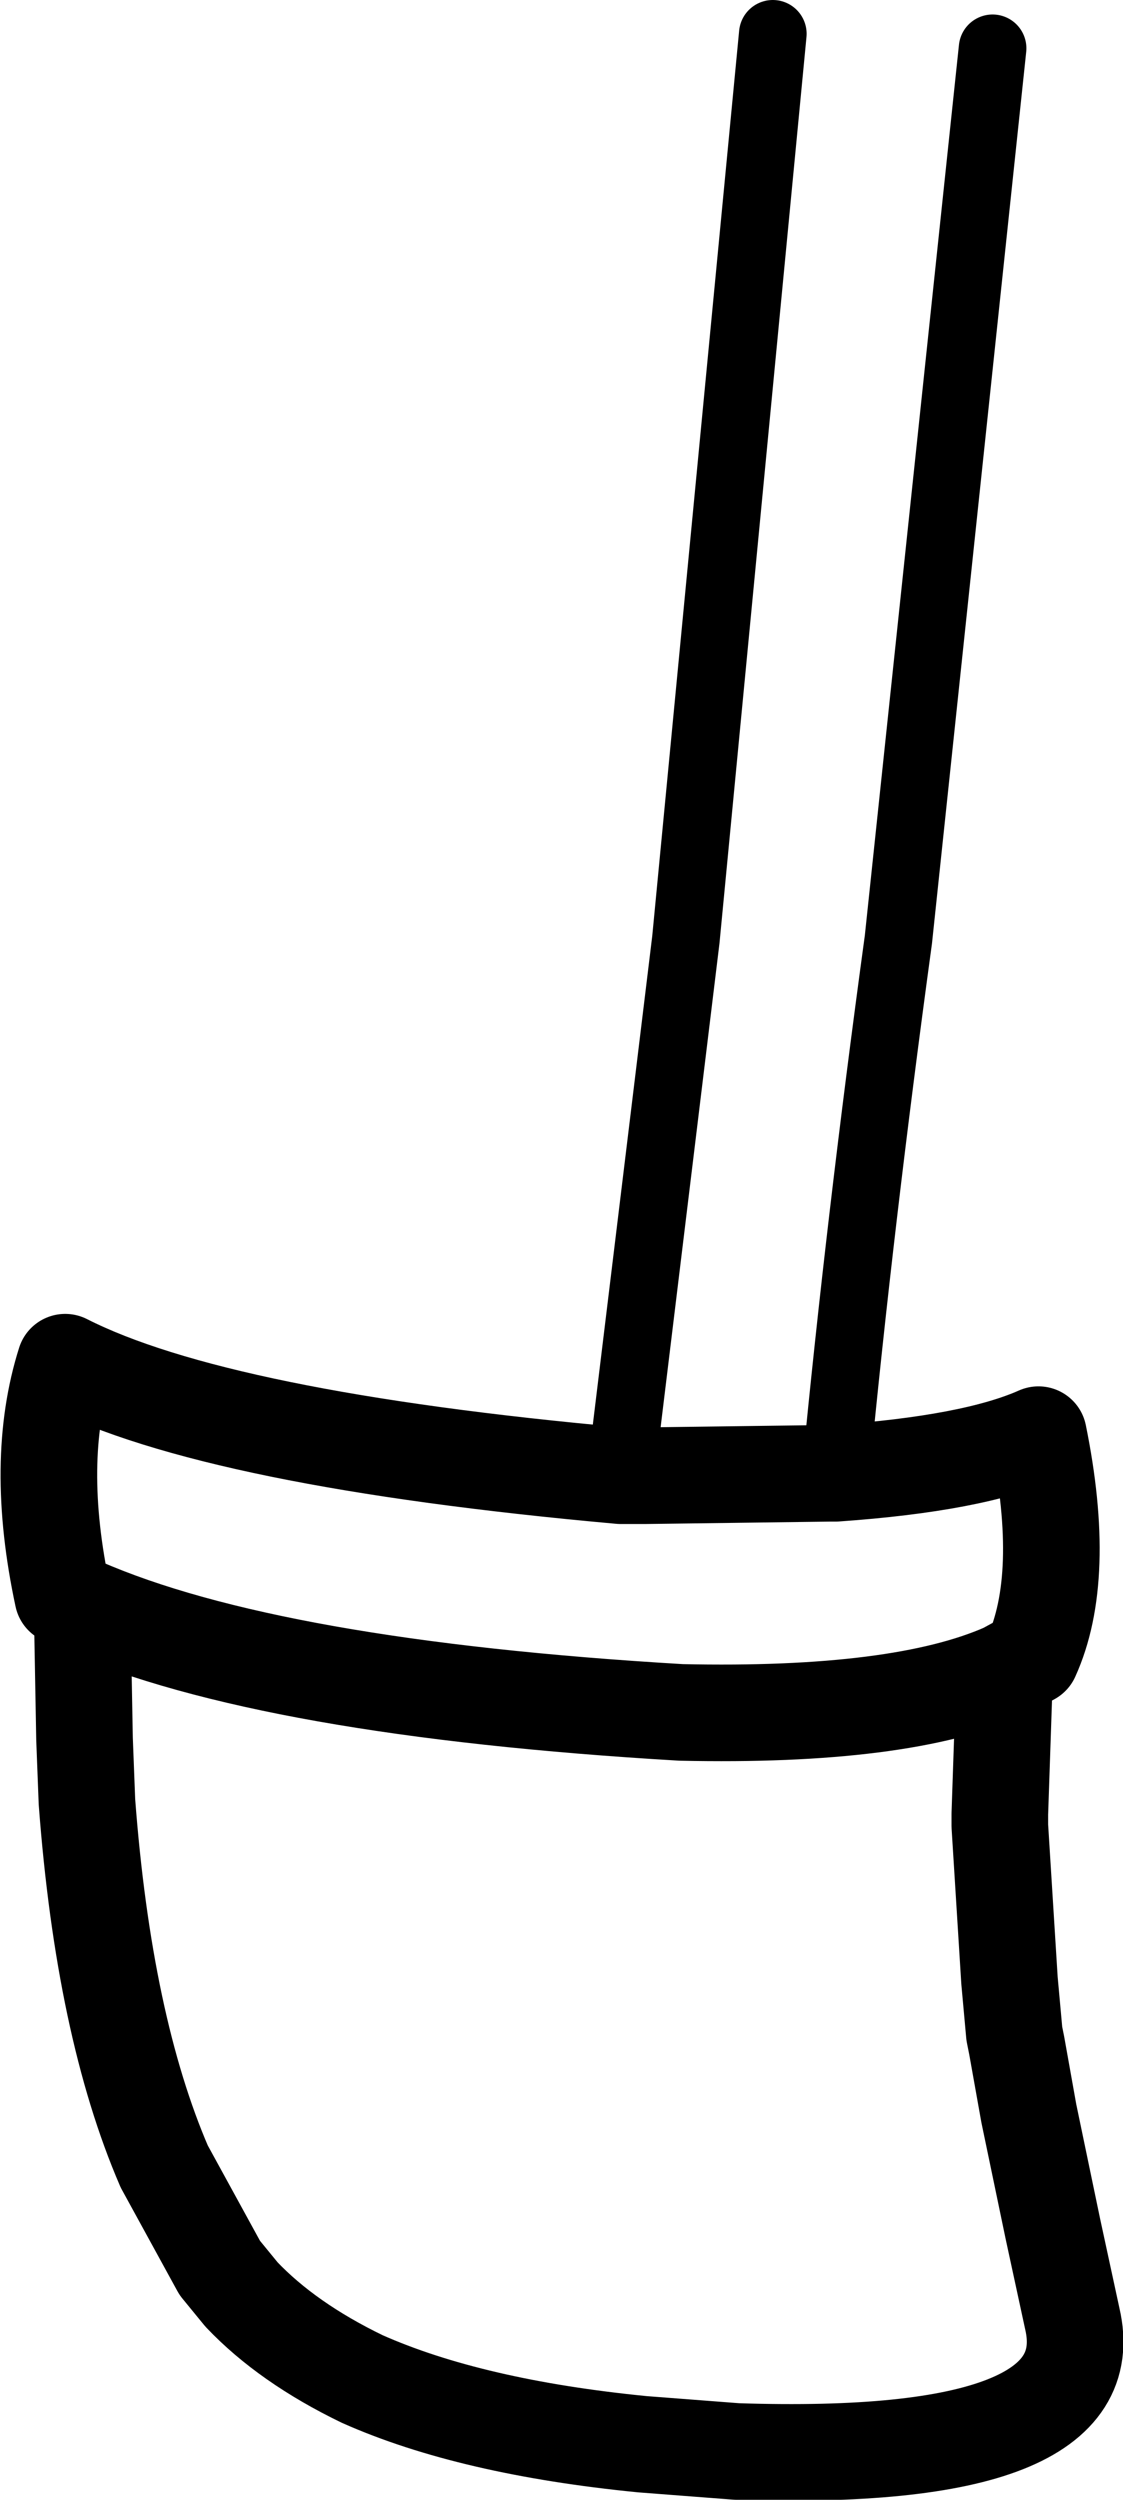 <?xml version="1.0" encoding="UTF-8" standalone="no"?>
<svg xmlns:xlink="http://www.w3.org/1999/xlink" height="51.75px" width="23.25px" xmlns="http://www.w3.org/2000/svg">
  <g transform="matrix(1.0, 0.0, 0.0, 1.0, 11.65, 25.7)">
    <path d="M8.9 -24.7 L6.95 -6.25 Q6.15 -0.4 5.65 4.8 M1.2 4.85 L2.55 -6.25 4.35 -25.0" fill="none" stroke="#000000" stroke-linecap="round" stroke-linejoin="round" stroke-width="1.4"/>
    <path d="M5.65 4.8 Q8.5 4.6 9.85 4.0 10.45 6.95 9.7 8.6 L9.15 8.9 9.05 11.85 9.05 12.1 9.25 15.3 9.35 16.4 9.4 16.65 9.65 18.05 10.15 20.45 10.55 22.3 Q11.25 25.3 3.6 25.05 L1.65 24.9 Q-1.9 24.55 -4.15 23.55 -5.7 22.8 -6.65 21.8 L-7.1 21.25 -8.25 19.15 Q-9.5 16.25 -9.85 11.6 L-9.9 10.3 -9.95 7.55 -10.35 7.35 Q-10.95 4.55 -10.3 2.5 -7.15 4.1 1.2 4.85 L1.25 4.85 1.7 4.85 5.5 4.8 5.65 4.8 M9.15 8.9 Q7.0 9.85 2.45 9.75 -6.05 9.25 -9.95 7.55" fill="none" stroke="#000000" stroke-linecap="round" stroke-linejoin="round" stroke-width="2.0"/>
  </g>
</svg>
